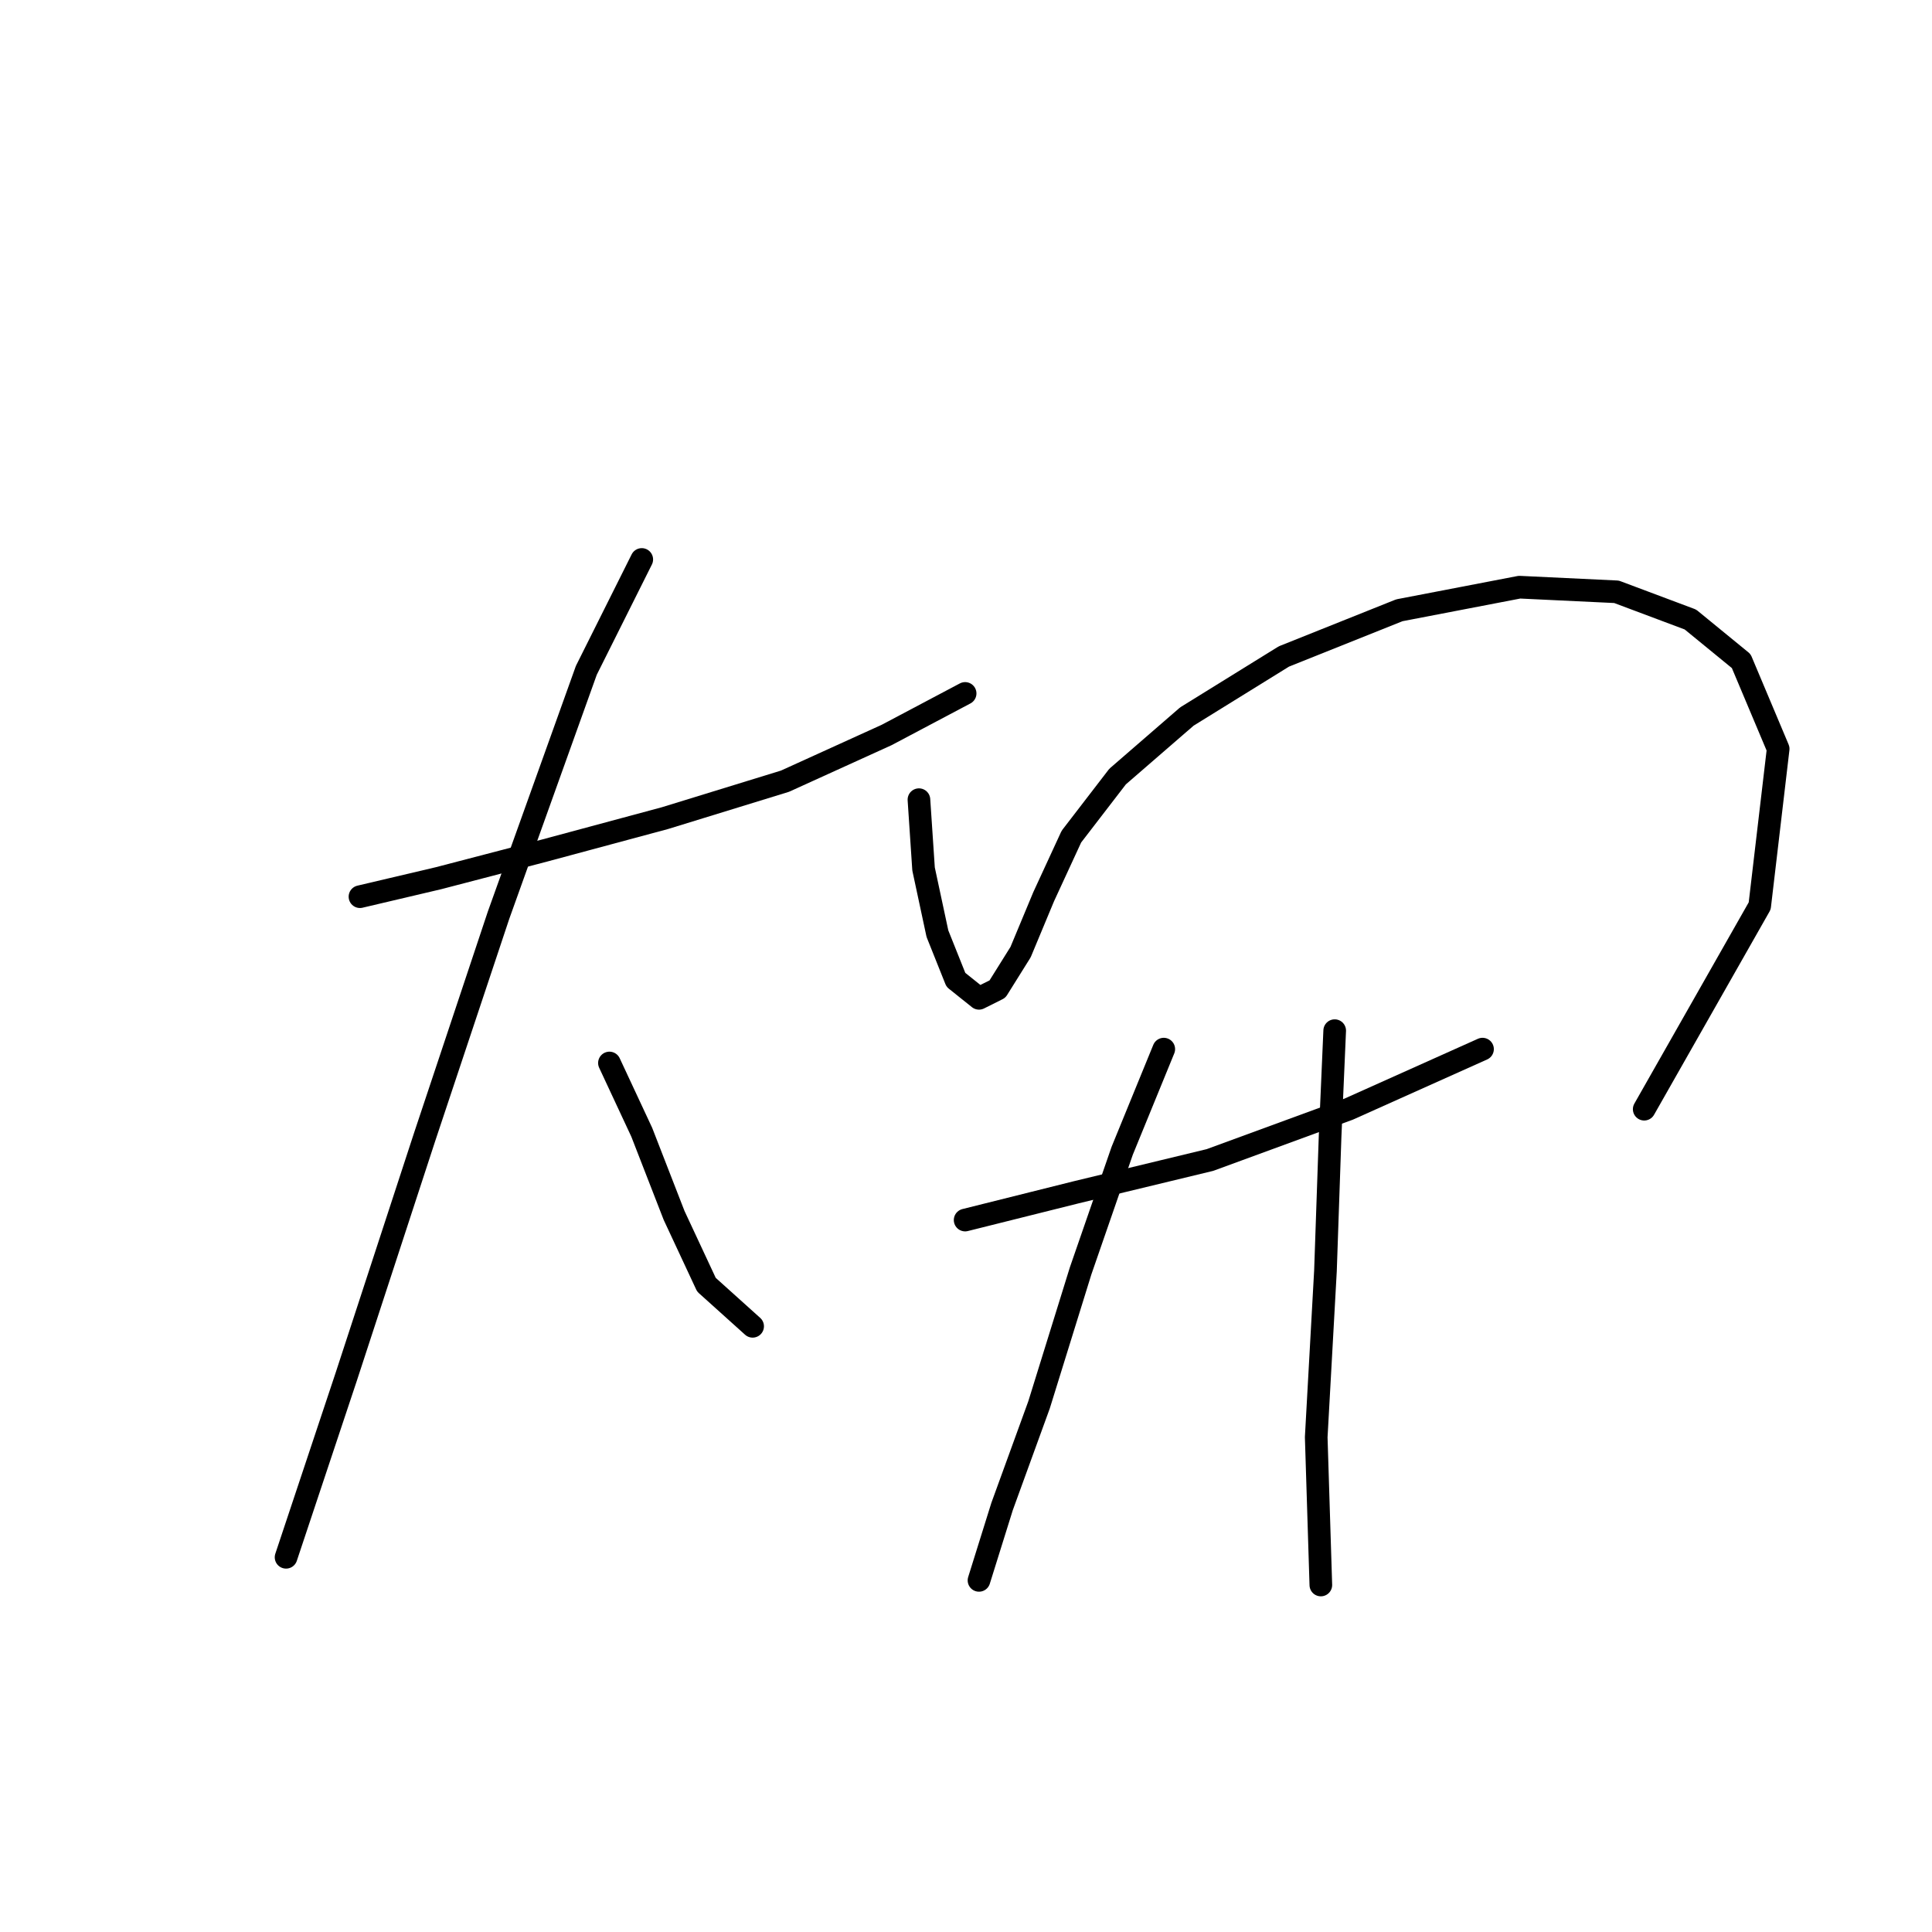 <?xml version="1.0" standalone="no"?>
    <svg width="256" height="256" xmlns="http://www.w3.org/2000/svg" version="1.1">
    <polyline stroke="black" stroke-width="3" stroke-linecap="round" fill="transparent" stroke-linejoin="round" points="47.698 118.816 58.104 116.367 72.183 112.695 88.098 108.41 104.013 103.513 117.479 97.392 127.885 91.883 127.885 91.883 " />
        <polyline stroke="black" stroke-width="3" stroke-linecap="round" fill="transparent" stroke-linejoin="round" points="85.037 74.131 77.692 88.822 66.062 121.264 56.268 150.646 45.862 182.475 40.965 197.166 37.905 206.348 37.905 206.348 " />
        <polyline stroke="black" stroke-width="3" stroke-linecap="round" fill="transparent" stroke-linejoin="round" points="80.753 140.852 85.037 150.033 89.322 161.052 93.607 170.233 99.728 175.742 99.728 175.742 " />
        <polyline stroke="black" stroke-width="3" stroke-linecap="round" fill="transparent" stroke-linejoin="round" points="121.764 105.961 122.376 115.143 124.213 123.713 126.661 129.834 129.722 132.282 132.17 131.058 135.231 126.161 138.291 118.816 141.964 110.858 148.085 102.901 157.267 94.943 170.121 86.986 185.424 80.865 201.339 77.804 214.193 78.416 223.987 82.089 230.72 87.598 235.617 99.228 233.169 120.04 217.866 146.973 217.866 146.973 " />
        <polyline stroke="black" stroke-width="3" stroke-linecap="round" fill="transparent" stroke-linejoin="round" points="127.885 161.664 142.576 157.991 160.327 153.706 178.691 146.973 196.442 139.015 196.442 139.015 " />
        <polyline stroke="black" stroke-width="3" stroke-linecap="round" fill="transparent" stroke-linejoin="round" points="154.206 139.015 148.697 152.482 143.188 168.397 137.679 186.148 132.782 199.615 129.722 209.408 129.722 209.408 " />
        <polyline stroke="black" stroke-width="3" stroke-linecap="round" fill="transparent" stroke-linejoin="round" points="176.854 136.567 176.242 150.646 175.63 168.397 174.406 190.433 175.018 210.021 175.018 210.021 " />
        </svg>